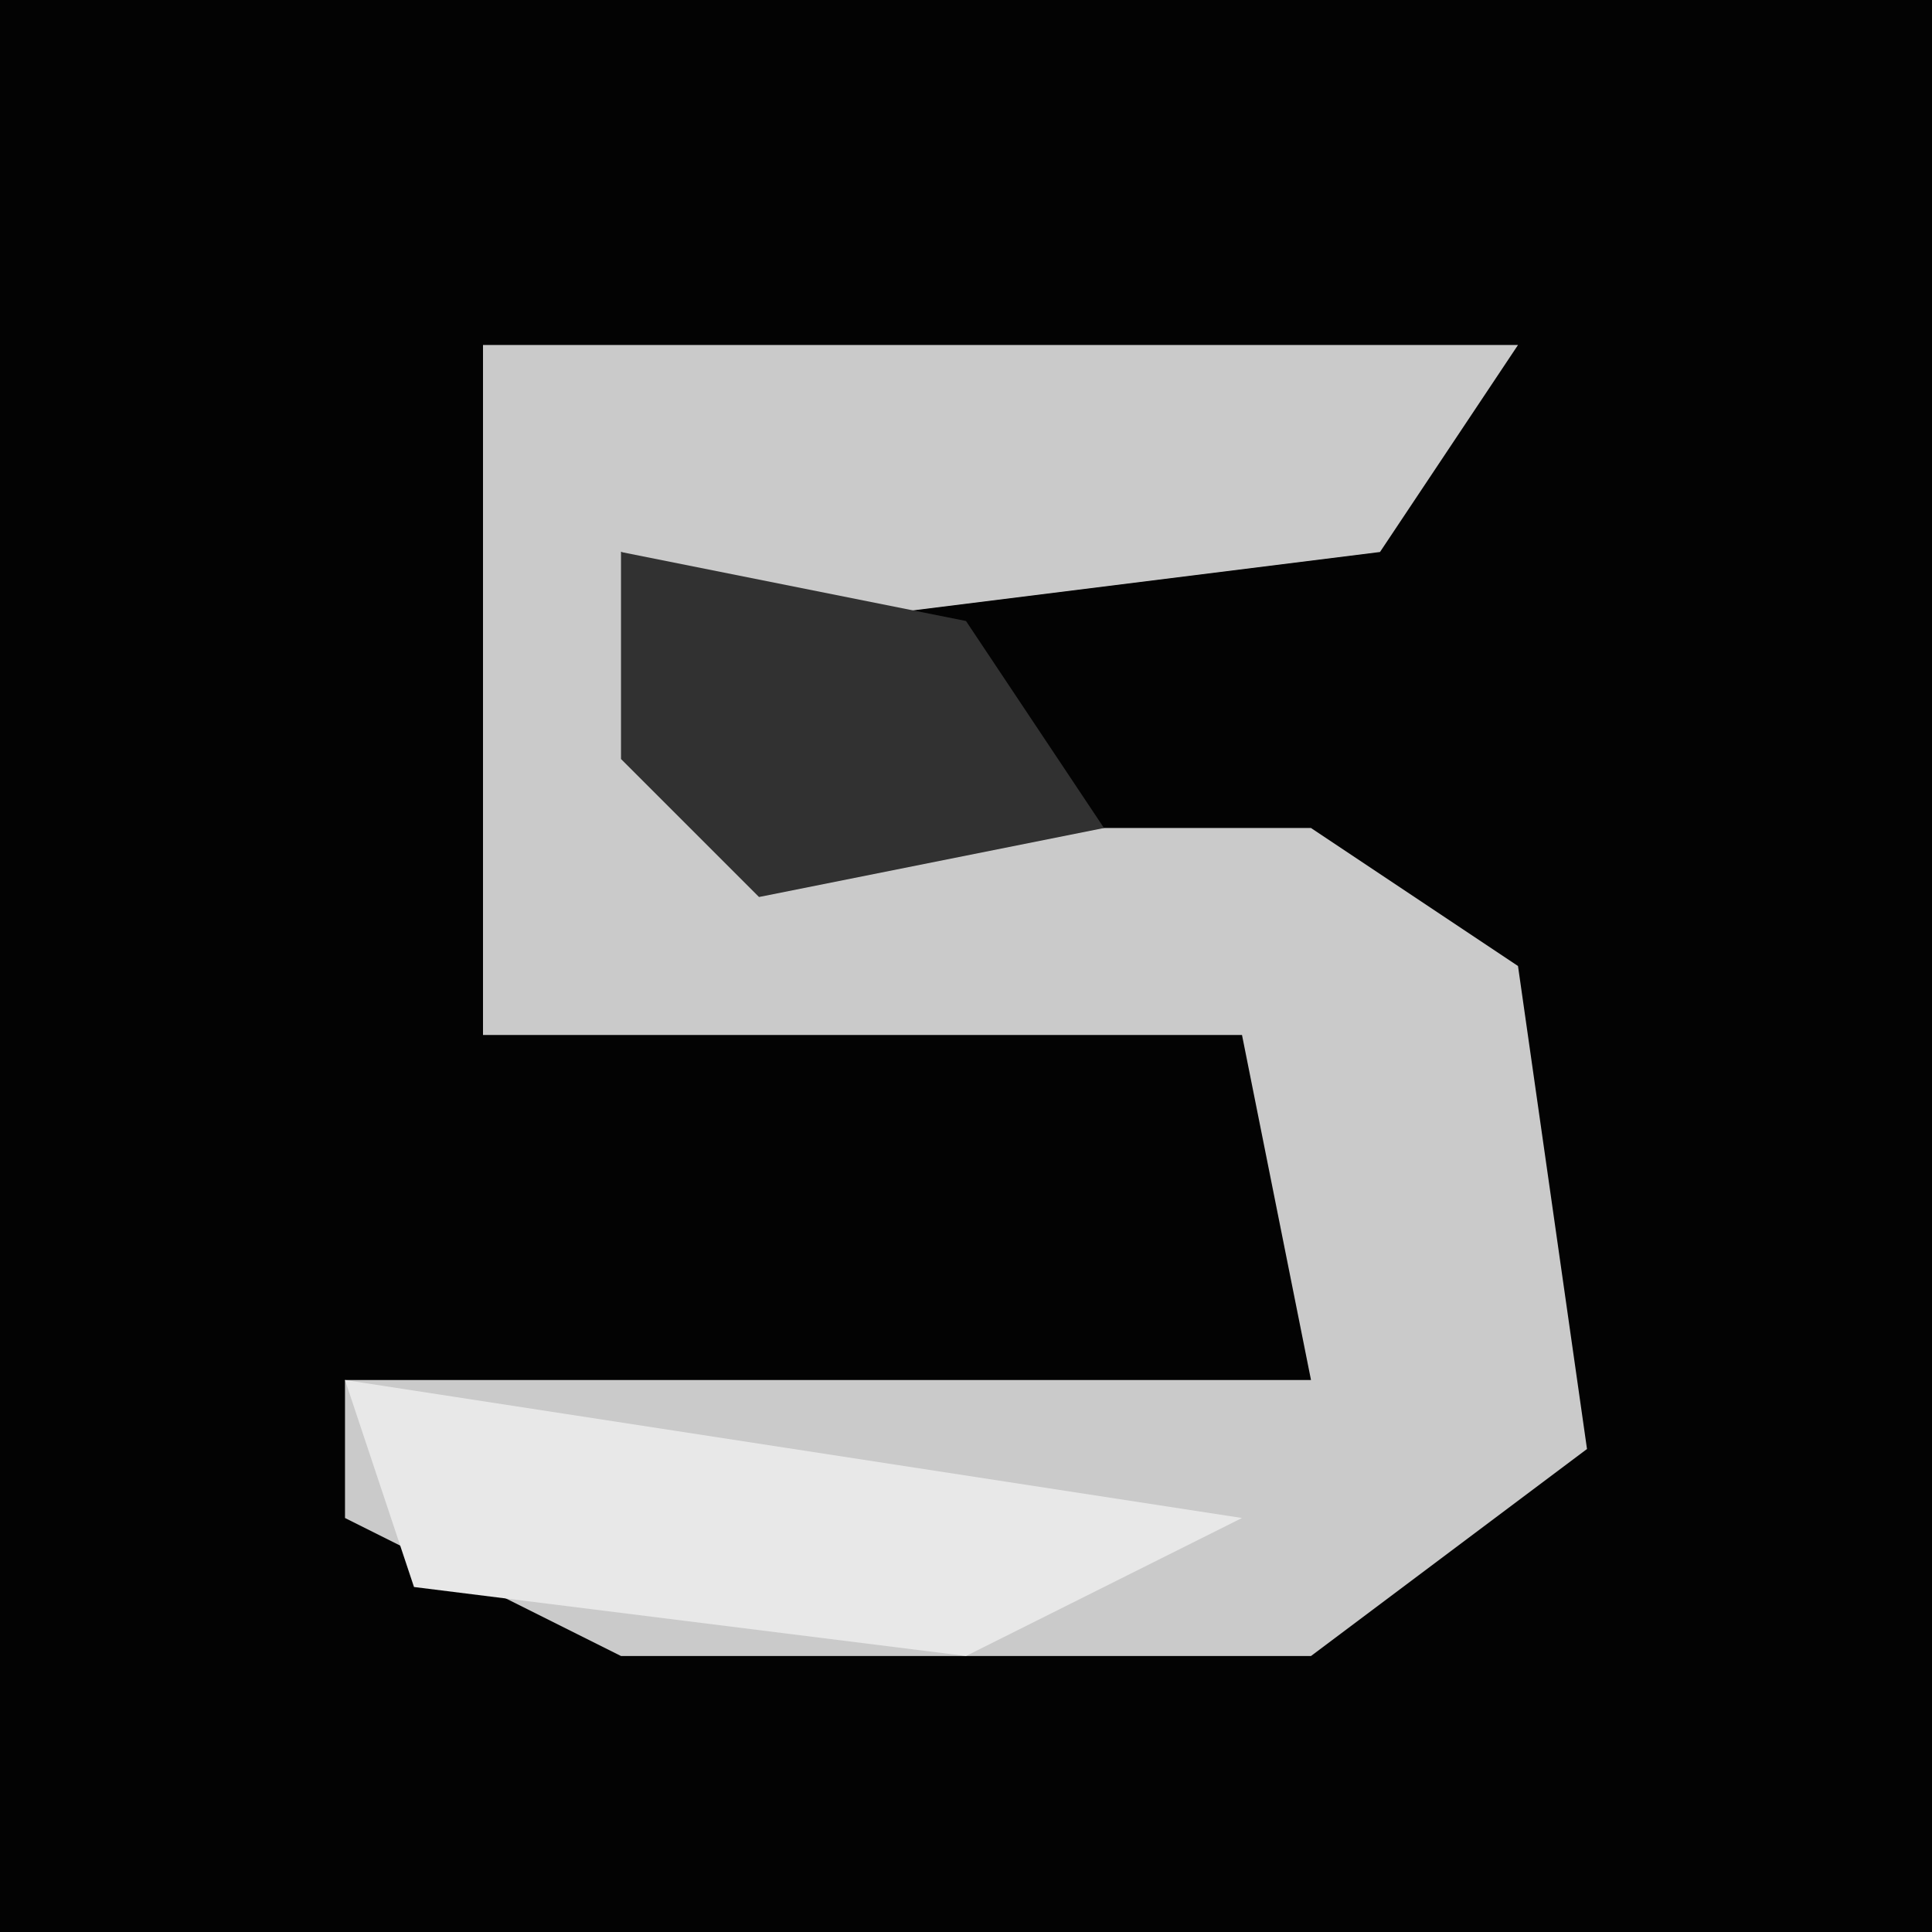 <?xml version="1.0" encoding="UTF-8"?>
<svg version="1.1" xmlns="http://www.w3.org/2000/svg" width="28" height="28">
<path d="M0,0 L28,0 L28,28 L0,28 Z " fill="#030303" transform="translate(0,0)"/>
<path d="M0,0 L15,0 L13,3 L5,4 L2,3 L4,7 L12,7 L15,9 L16,16 L12,19 L2,19 L-2,17 L-2,15 L12,15 L11,10 L0,10 Z " fill="#CACACA" transform="translate(7,5)"/>
<path d="M0,0 L13,2 L9,4 L1,3 Z " fill="#E8E8E8" transform="translate(5,20)"/>
<path d="M0,0 L5,1 L7,4 L2,5 L0,3 Z " fill="#313131" transform="translate(9,8)"/>
</svg>
